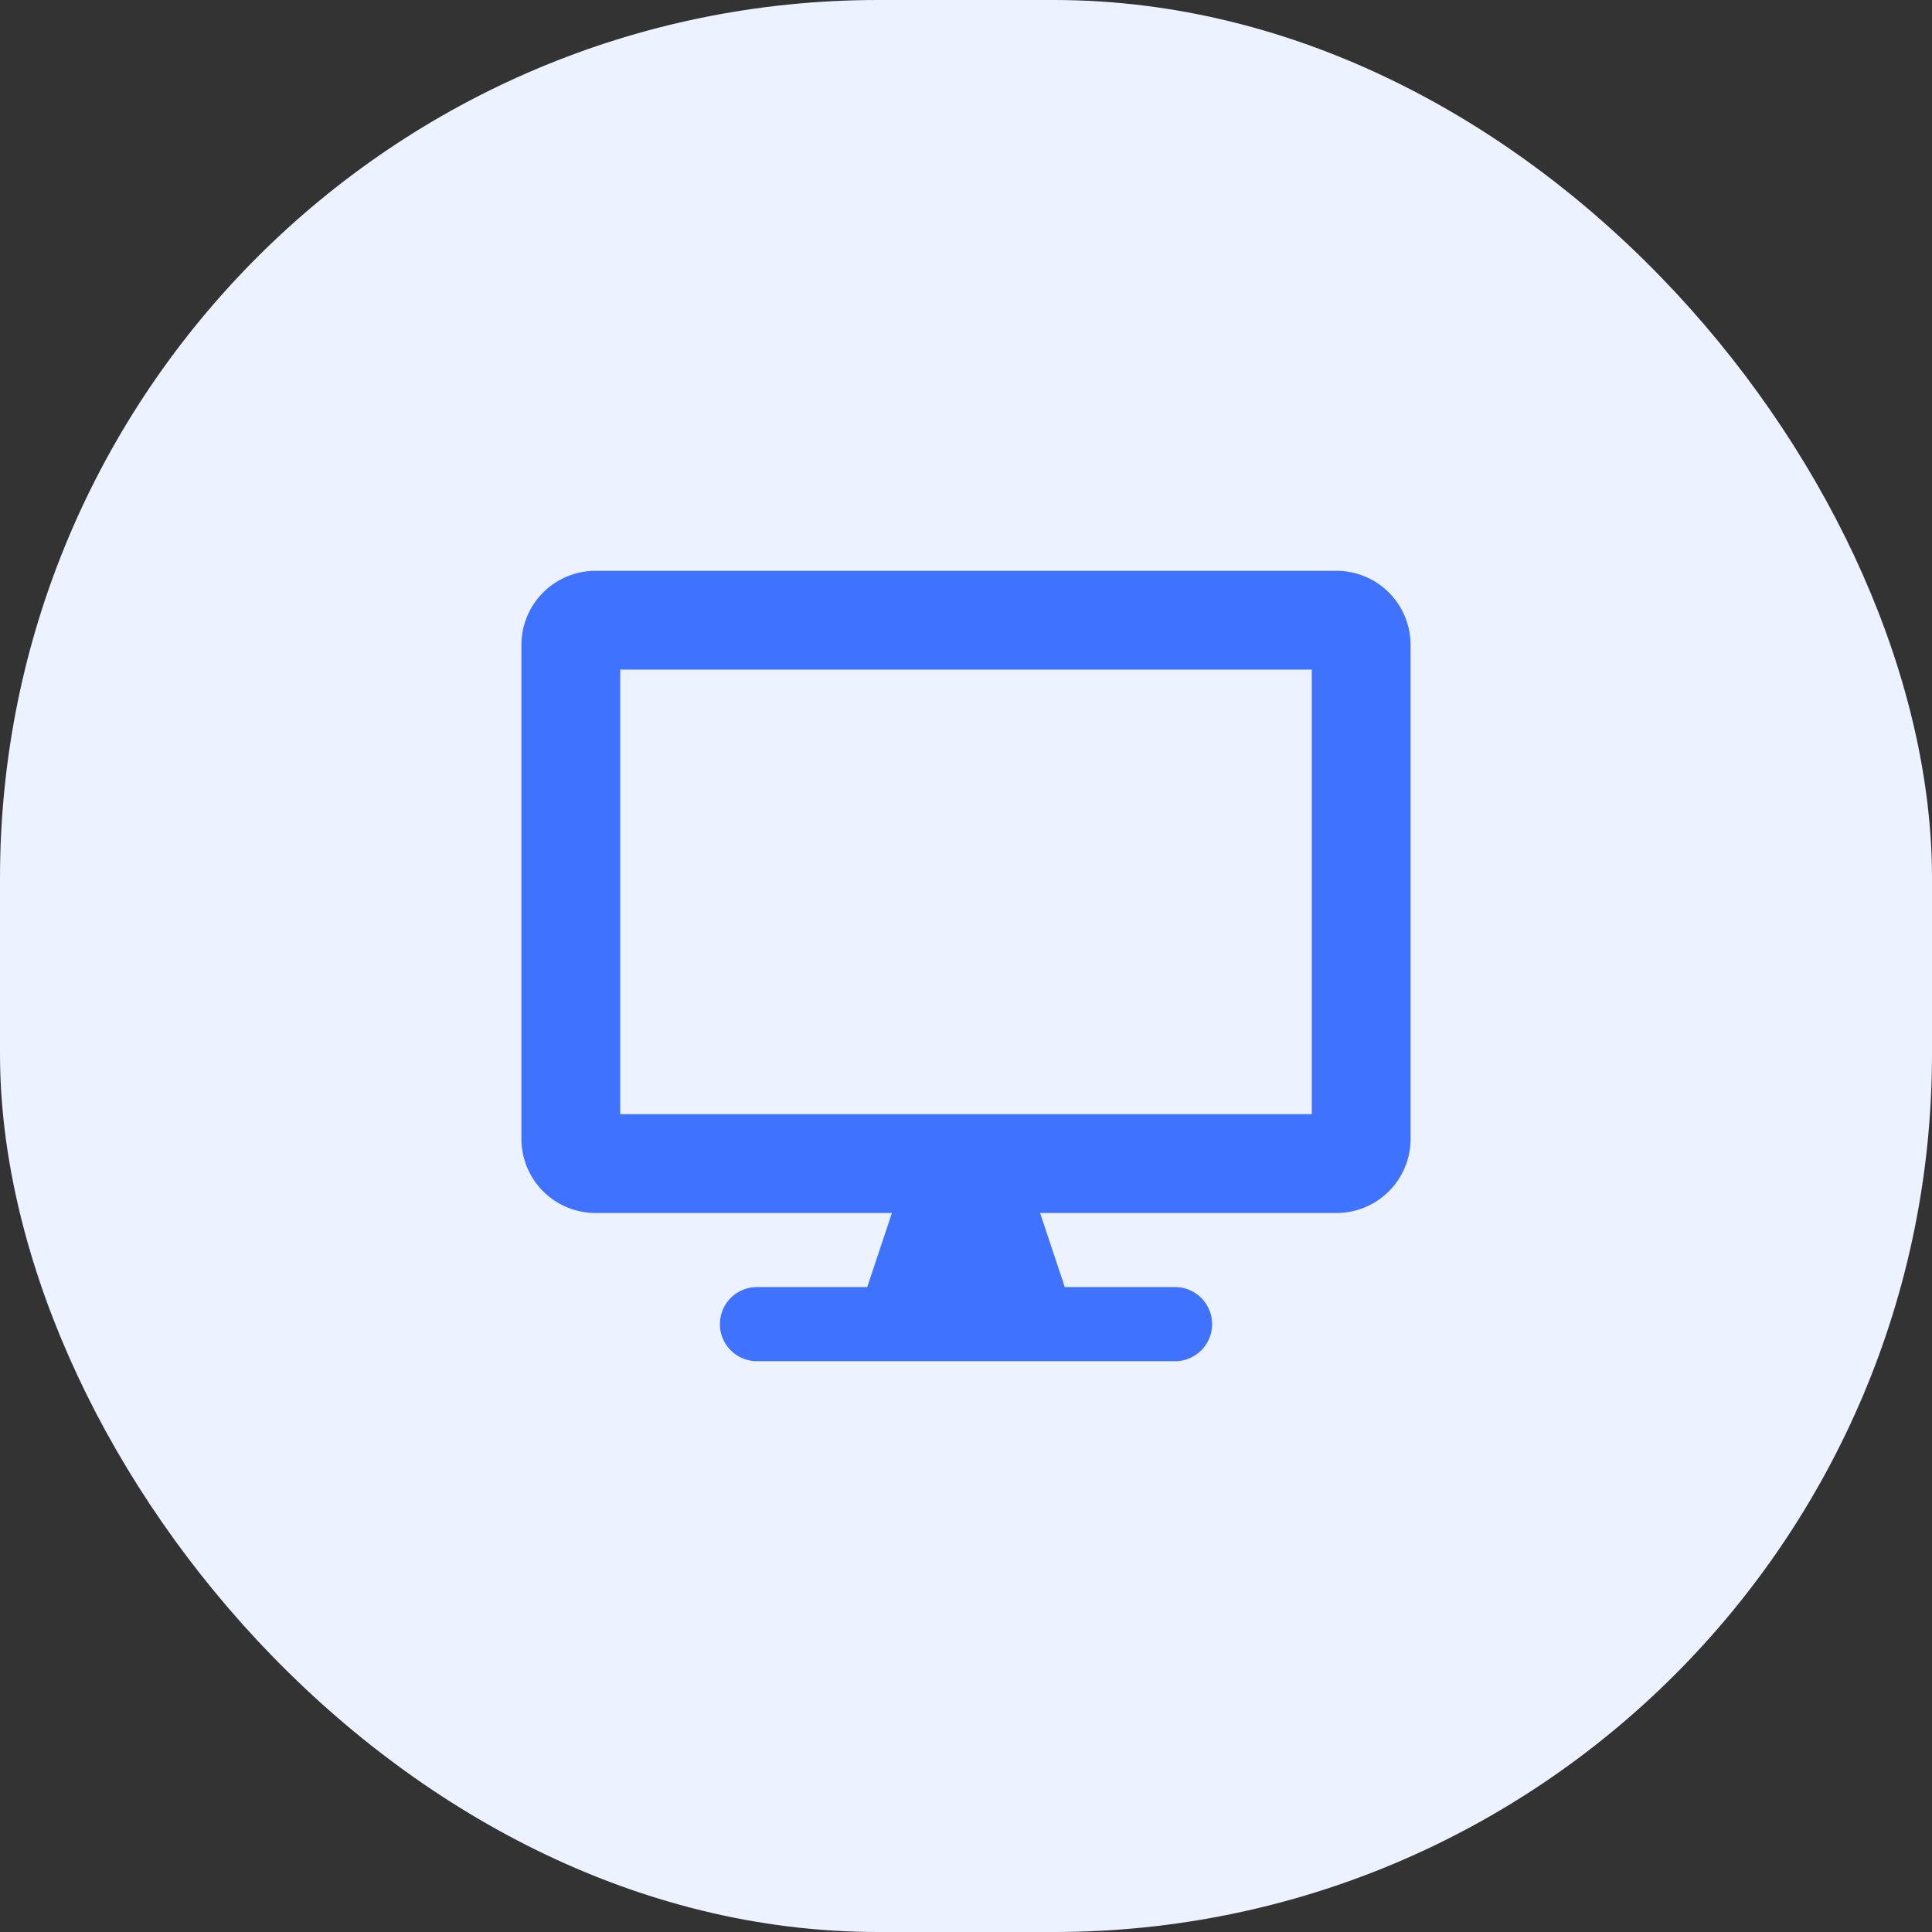 <svg xmlns="http://www.w3.org/2000/svg" width="88" height="88" viewBox="0 0 88 88">
  <rect x="0" y="0" width="88" height="88" fill="#333333" stroke="none"/>
  <g id="Group_35682" data-name="Group 35682" transform="translate(-336 -1931)">
    <rect id="Fill" width="88" height="88" rx="40" transform="translate(336 1931)" fill="#ecf2ff"/>
    <path id="Icon_awesome-desktop" data-name="Icon awesome-desktop" d="M37.125,0H3.375A3.376,3.376,0,0,0,0,3.375v22.5A3.376,3.376,0,0,0,3.375,29.25h13.5L15.75,32.625H10.688a1.688,1.688,0,0,0,0,3.375H29.813a1.688,1.688,0,0,0,0-3.375H24.75L23.625,29.25h13.5A3.376,3.376,0,0,0,40.5,25.875V3.375A3.376,3.376,0,0,0,37.125,0ZM36,24.75H4.5V4.5H36Z" transform="translate(359.75 1957)" fill="#3e72ff"/>
  </g>
</svg>
